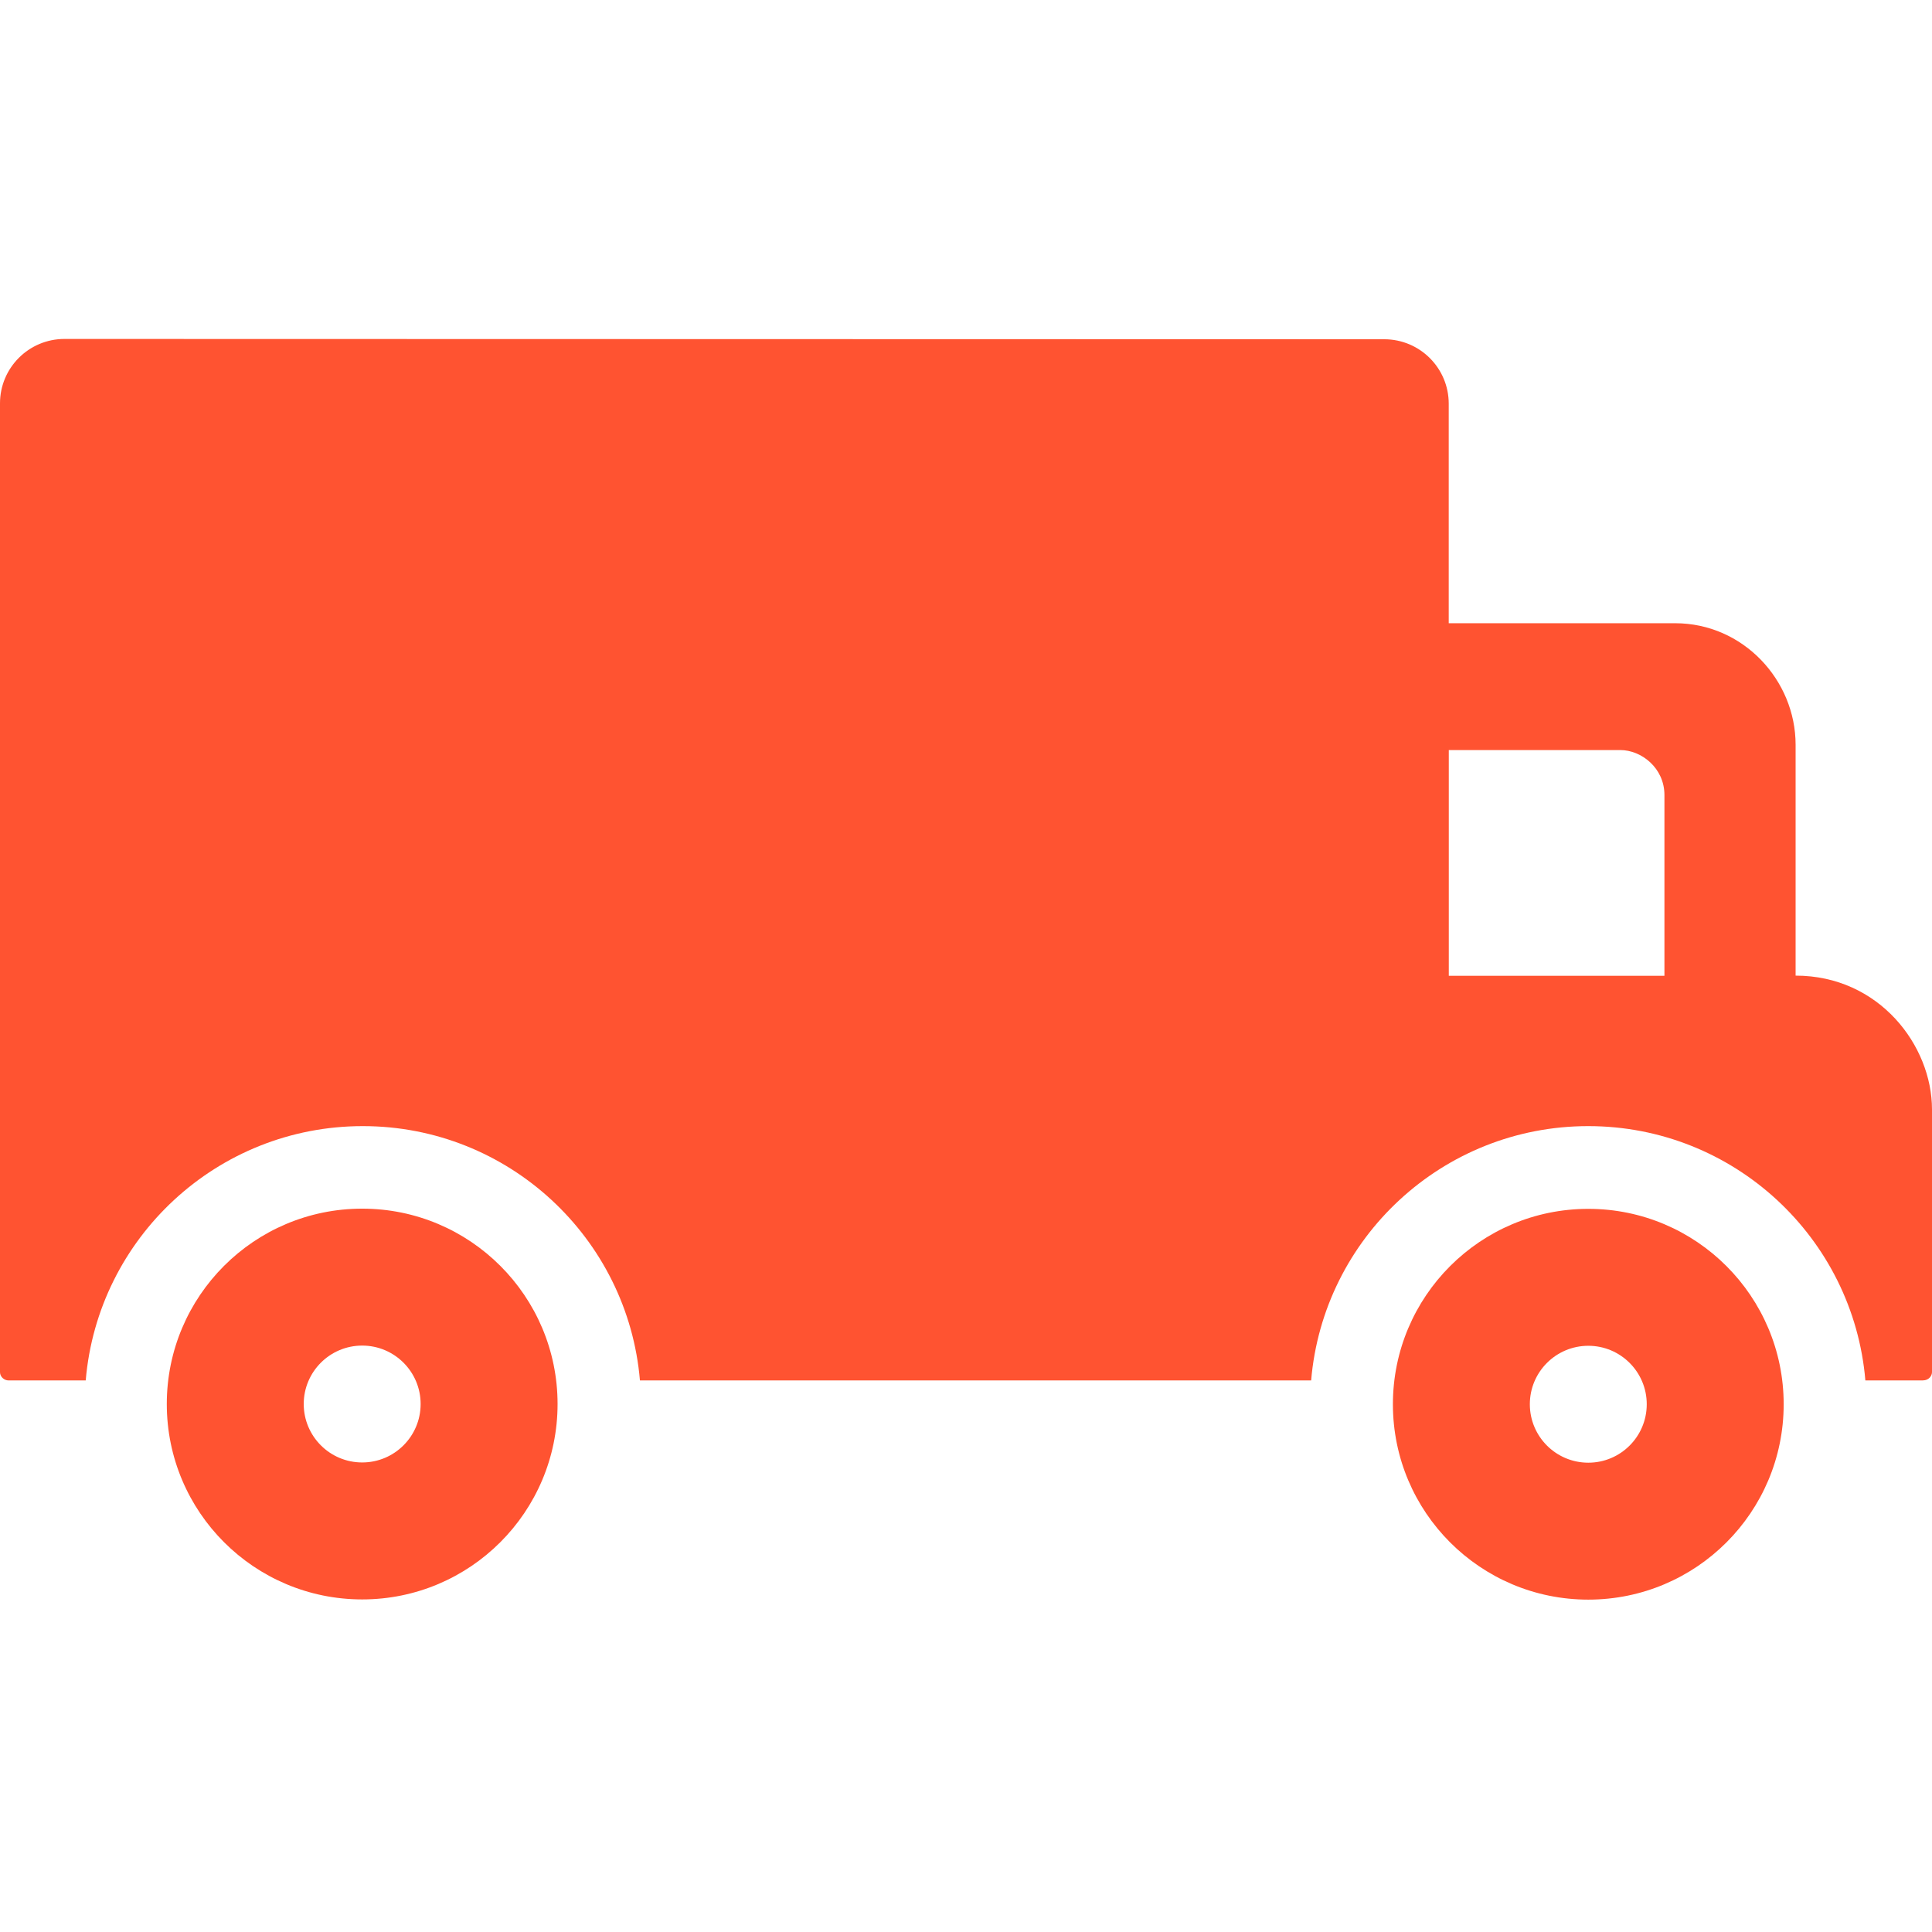 <svg width="57" height="57" viewBox="0 0 57 57" fill="none" xmlns="http://www.w3.org/2000/svg">
<path d="M56.732 40.727H55.034C54.678 36.524 51.153 33.224 46.858 33.224C42.563 33.224 39.039 36.524 38.683 40.727H18.88C18.523 36.524 14.999 33.224 10.704 33.224C6.409 33.224 2.885 36.524 2.529 40.727H0.251C0.124 40.727 0 40.62 0 40.484V11.9C0 10.85 0.852 10 1.902 10L40.84 10.009C41.893 10.01 42.742 10.861 42.742 11.911V18.387H49.421C51.422 18.387 52.976 20.061 52.976 21.974V28.784C55.438 28.784 57 30.844 57 32.732V40.483C57 40.583 56.914 40.726 56.732 40.726L56.732 40.727ZM10.686 47.188C7.502 47.188 4.921 44.607 4.921 41.423C4.921 38.24 7.502 35.659 10.686 35.659C13.869 35.659 16.45 38.24 16.45 41.423C16.45 44.607 13.869 47.188 10.686 47.188ZM46.86 47.194C43.676 47.194 41.095 44.614 41.095 41.43C41.095 38.246 43.676 35.665 46.86 35.665C50.043 35.665 52.624 38.246 52.624 41.43C52.624 44.614 50.043 47.194 46.86 47.194ZM42.744 22.129V28.789H49.106V23.457C49.106 22.657 48.425 22.129 47.804 22.129H42.744ZM46.86 43.154C47.812 43.154 48.584 42.382 48.584 41.429C48.584 40.477 47.812 39.705 46.86 39.705C45.907 39.705 45.135 40.477 45.135 41.429C45.135 42.382 45.907 43.154 46.86 43.154ZM10.686 43.147C11.638 43.147 12.41 42.375 12.41 41.423C12.41 40.471 11.638 39.699 10.686 39.699C9.733 39.699 8.961 40.471 8.961 41.423C8.961 42.375 9.733 43.147 10.686 43.147Z" fill="#FF5331"/>
</svg>

